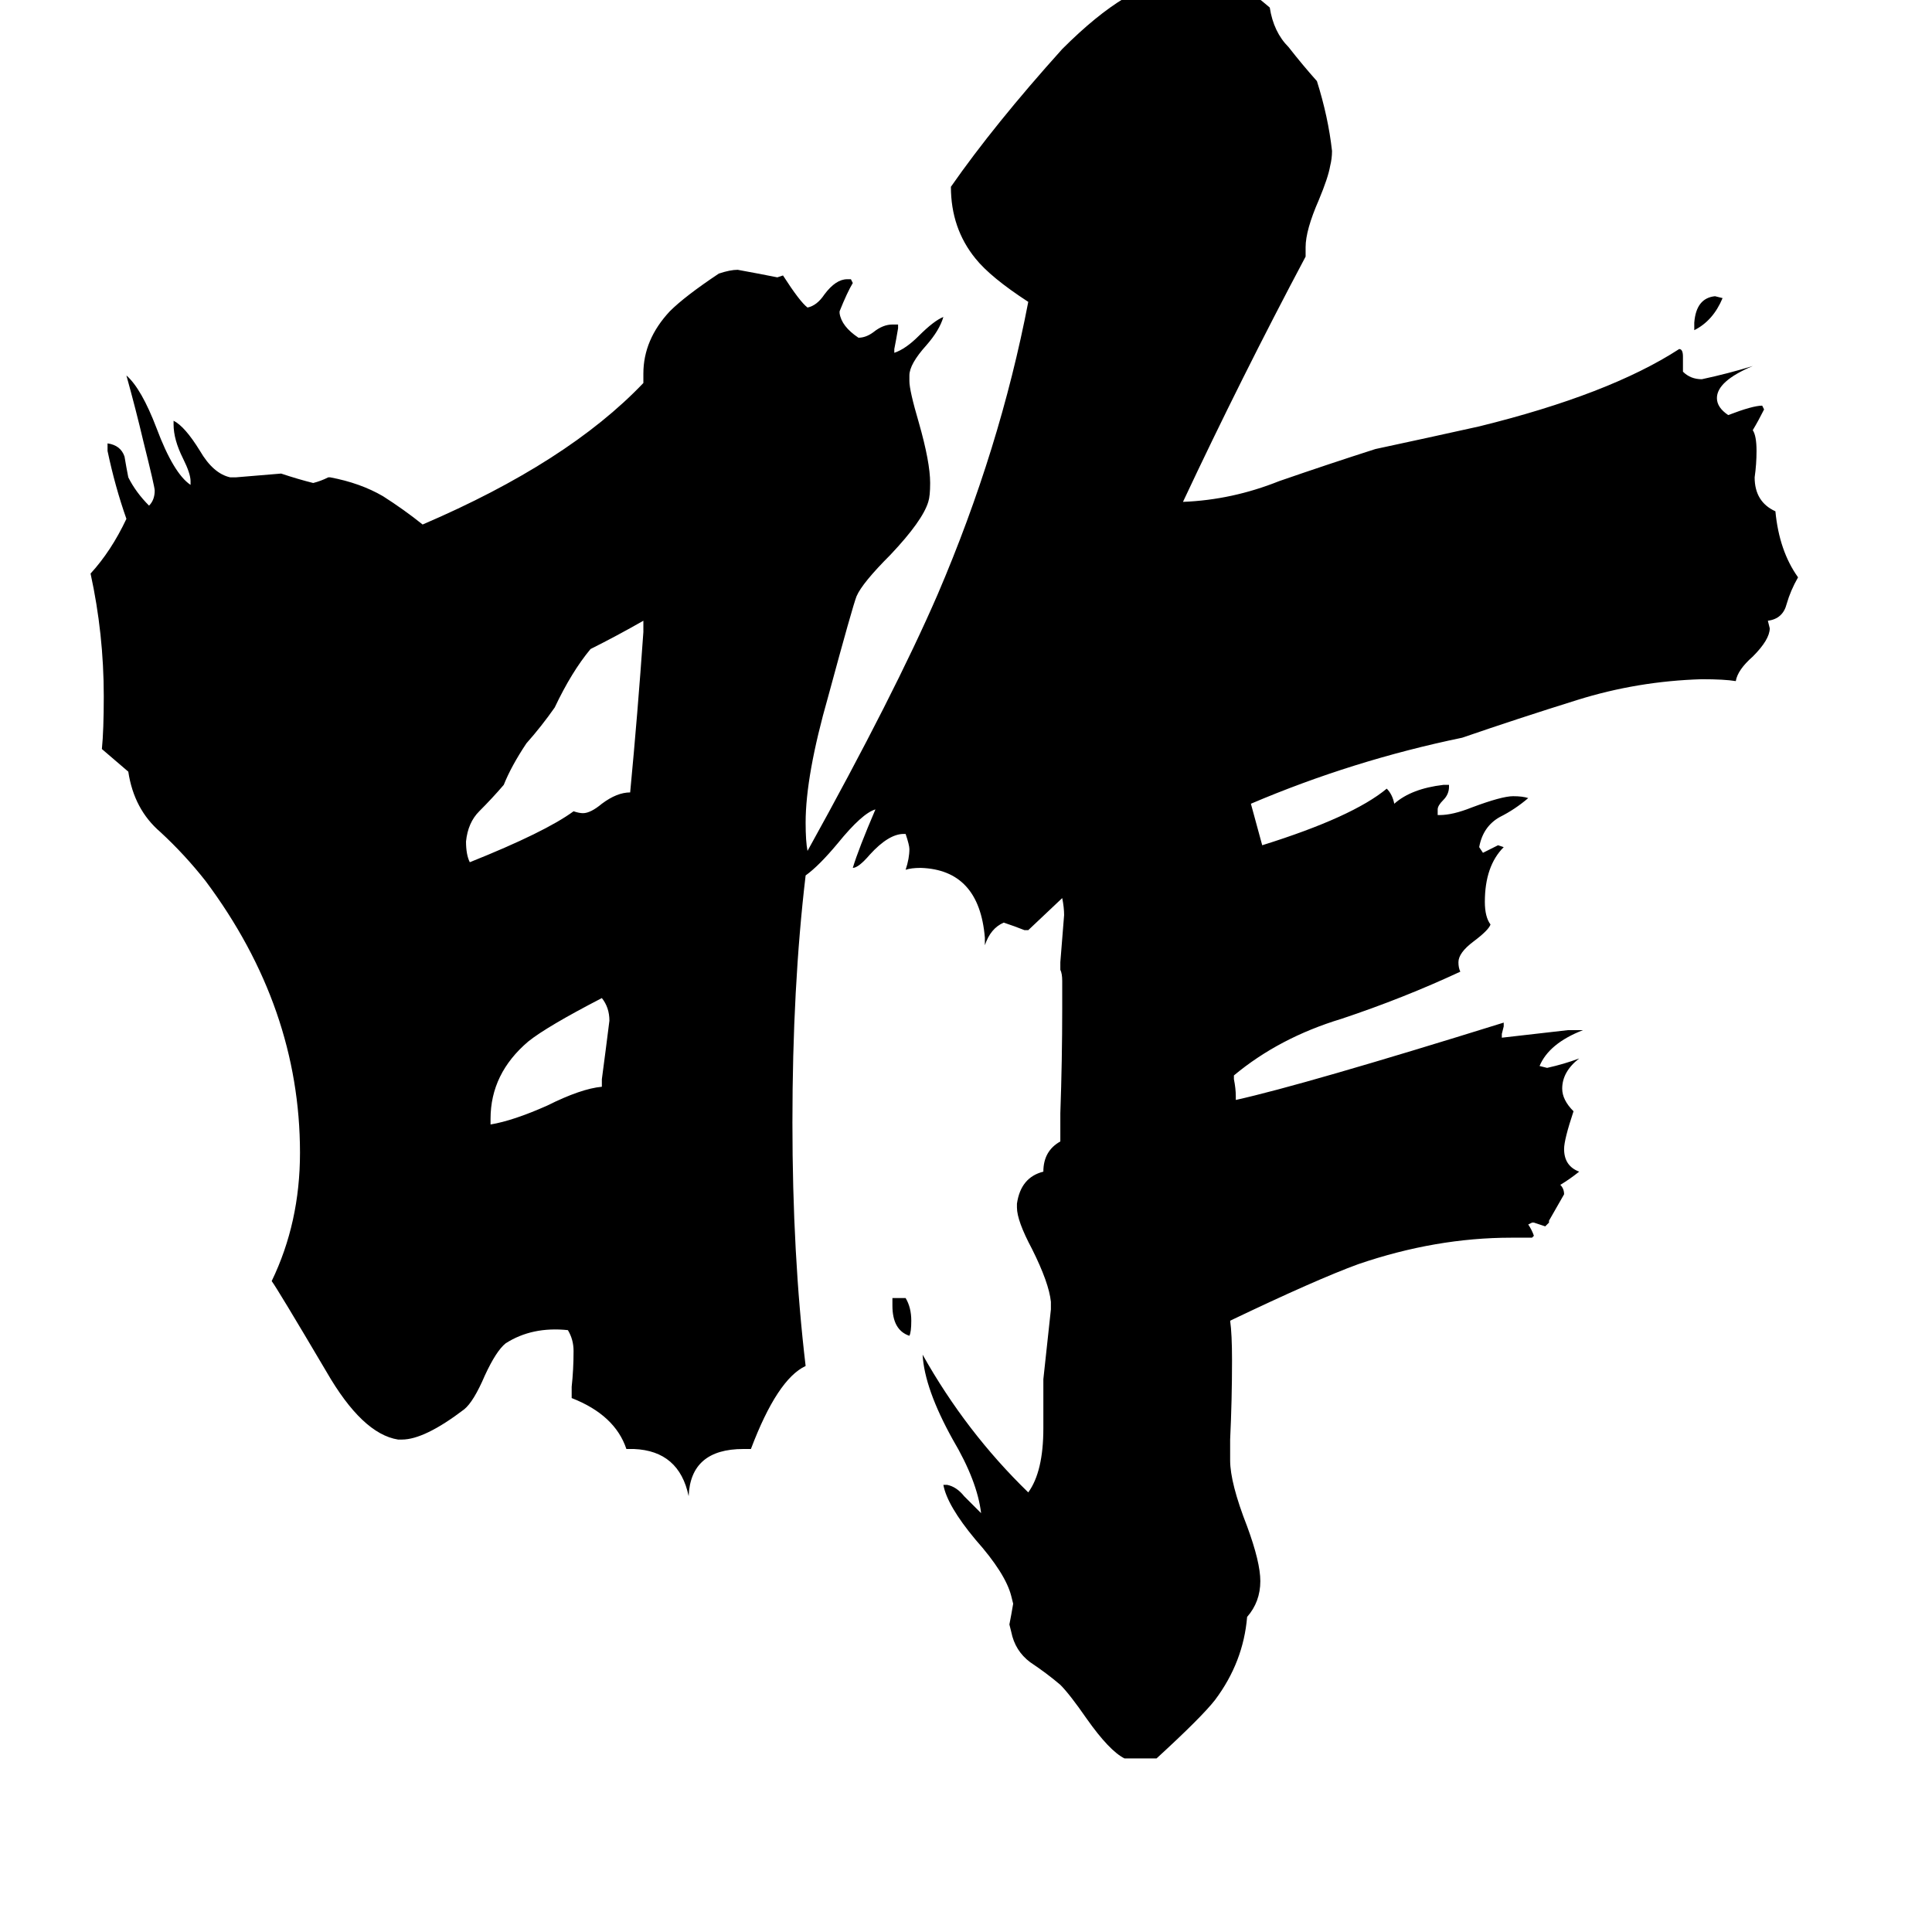 <svg xmlns="http://www.w3.org/2000/svg" viewBox="0 -800 1024 1024">
	<path fill="#000000" d="M898 -625V-629Q899 -642 909 -643L913 -642Q908 -630 898 -625ZM473 -108V-112H480Q483 -107 483 -100Q483 -94 482 -92Q473 -95 473 -108ZM319 -224V-228Q321 -243 323 -259Q323 -266 319 -271Q290 -256 280 -248Q260 -231 260 -207V-204Q272 -206 290 -214Q308 -223 319 -224ZM341 -465V-471Q327 -463 313 -456Q303 -444 294 -425Q287 -415 279 -406Q271 -394 267 -384Q261 -377 254 -370Q248 -364 247 -354Q247 -347 249 -343Q289 -359 304 -370Q307 -369 309 -369Q313 -369 319 -374Q327 -380 334 -380Q338 -422 341 -465ZM613 132H596Q588 128 576 111Q567 98 562 93Q555 87 546 81Q538 75 536 65L535 61Q536 56 537 50L536 46Q533 34 517 16Q502 -2 500 -13H502Q507 -12 511 -7Q516 -2 520 2Q518 -15 505 -37Q490 -64 489 -82Q512 -41 545 -9Q553 -20 553 -43V-69Q555 -87 557 -106V-110Q556 -120 547 -138Q539 -153 539 -160V-162Q541 -176 553 -179Q553 -190 562 -195V-210Q563 -238 563 -266V-280Q563 -284 562 -286V-290Q563 -302 564 -315Q564 -319 563 -324L545 -307H543Q538 -309 532 -311Q525 -308 522 -299V-303Q519 -339 488 -340Q483 -340 480 -339Q482 -345 482 -350Q482 -352 480 -358H479Q471 -358 461 -347Q455 -340 452 -340Q455 -350 464 -371Q457 -369 444 -353Q434 -341 427 -336Q420 -277 420 -205Q420 -135 427 -76Q412 -69 398 -32H394Q366 -32 365 -7Q360 -31 336 -32H332Q326 -50 303 -59V-65Q304 -74 304 -84Q304 -90 301 -95Q282 -97 268 -88Q263 -84 257 -71Q251 -57 246 -53Q225 -37 213 -37H211Q192 -40 173 -73Q147 -117 144 -121Q159 -152 159 -189Q159 -266 109 -333Q98 -347 85 -359Q71 -371 68 -391Q61 -397 54 -403Q55 -413 55 -431Q55 -464 48 -496Q59 -508 67 -525Q61 -542 57 -561V-565Q64 -564 66 -558Q67 -552 68 -547Q72 -539 79 -532Q82 -535 82 -540Q82 -542 76 -566Q72 -583 67 -601Q75 -594 83 -573Q92 -549 101 -543V-545Q101 -549 97 -557Q92 -567 92 -575V-577Q98 -574 106 -561Q113 -549 122 -547H125Q137 -548 149 -549Q158 -546 166 -544Q170 -545 174 -547H175Q191 -544 203 -537Q214 -530 224 -522Q301 -555 341 -597V-602Q341 -620 355 -635Q363 -643 381 -655Q387 -657 391 -657Q402 -655 412 -653L415 -654Q424 -640 428 -637Q433 -638 437 -644Q443 -652 449 -652H451L452 -650Q449 -645 445 -635V-634Q446 -627 455 -621Q459 -621 463 -624Q468 -628 473 -628H476V-626Q475 -620 474 -615V-613Q480 -615 487 -622Q495 -630 500 -632Q498 -625 491 -617Q482 -607 482 -601V-598Q482 -593 487 -576Q493 -555 493 -544Q493 -537 492 -534Q489 -524 472 -506Q457 -491 454 -484Q452 -479 439 -431Q427 -389 427 -364Q427 -354 428 -349Q474 -432 497 -485Q530 -562 545 -640Q525 -653 517 -663Q504 -679 504 -701Q527 -734 563 -774Q599 -810 623 -810Q632 -810 637 -808Q643 -810 646 -810Q657 -810 673 -796Q675 -783 683 -775Q690 -766 698 -757Q704 -738 706 -720Q706 -716 705 -712Q704 -706 699 -694Q692 -678 692 -669V-664Q658 -600 627 -534Q653 -535 678 -545Q704 -554 729 -562Q757 -568 784 -574Q853 -591 890 -615Q892 -615 892 -611V-603Q896 -599 902 -599Q916 -602 929 -606Q910 -598 910 -589Q910 -584 916 -580Q929 -585 934 -585L935 -583Q932 -577 929 -572Q931 -569 931 -561Q931 -554 930 -547Q930 -534 941 -529Q943 -508 953 -494Q949 -487 947 -480Q945 -472 937 -471L938 -467Q938 -461 929 -452Q921 -445 920 -439Q914 -440 902 -440Q868 -439 836 -429Q804 -419 775 -409Q717 -397 663 -374Q666 -363 669 -352Q717 -367 735 -382Q738 -379 739 -374Q748 -382 765 -384H768V-383Q768 -379 765 -376Q762 -373 762 -371V-368H763Q770 -368 780 -372Q796 -378 802 -378Q807 -378 810 -377Q803 -371 795 -367Q786 -362 784 -351L786 -348Q790 -350 794 -352L797 -351Q787 -341 787 -322Q787 -314 790 -310Q789 -307 781 -301Q773 -295 773 -290Q773 -287 774 -285Q744 -271 711 -260Q678 -250 654 -230V-228Q655 -223 655 -219V-217Q691 -225 797 -258V-256L796 -252V-250Q814 -252 831 -254H839Q821 -247 816 -235L820 -234Q829 -236 837 -239Q828 -232 828 -223Q828 -217 834 -211Q829 -196 829 -191Q829 -182 837 -179Q832 -175 827 -172Q829 -170 829 -167Q825 -160 821 -153V-152L819 -150Q816 -151 813 -152H812L810 -151Q812 -148 813 -145L812 -144H801Q761 -144 720 -130Q698 -122 652 -100Q653 -93 653 -79Q653 -58 652 -37V-26Q652 -14 661 9Q668 28 668 38Q668 49 661 57Q659 81 644 101Q637 110 613 132Z"/>
</svg>